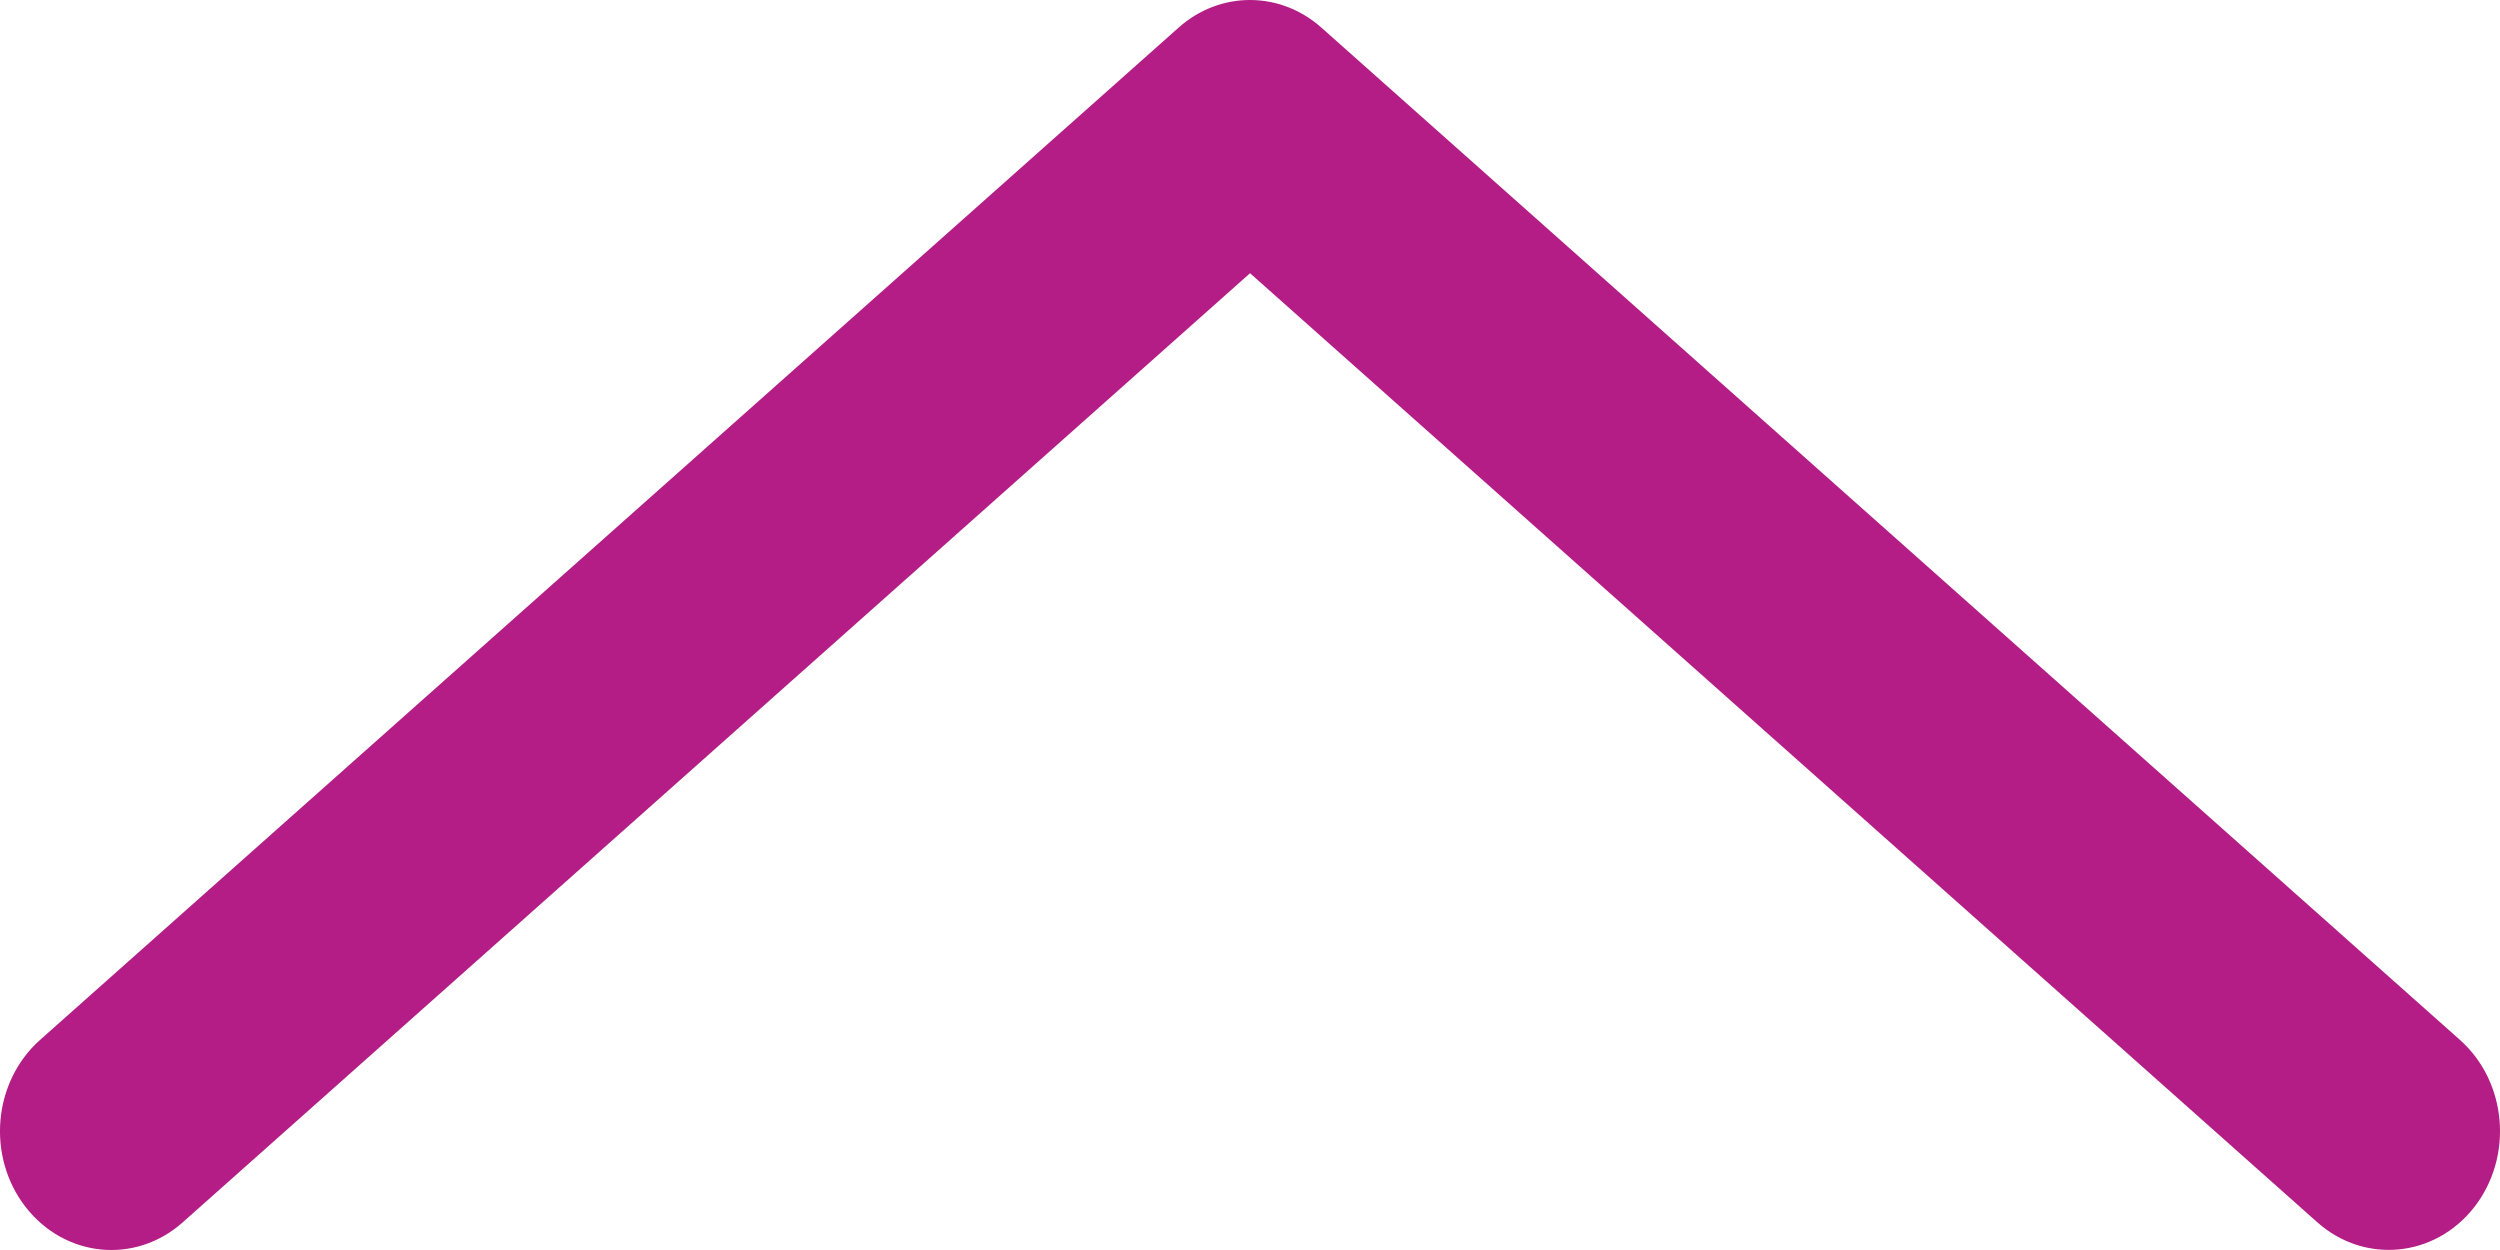 <?xml version="1.0" encoding="utf-8"?>
<!-- Generator: Adobe Illustrator 16.0.4, SVG Export Plug-In . SVG Version: 6.00 Build 0)  -->
<!DOCTYPE svg PUBLIC "-//W3C//DTD SVG 1.1//EN" "http://www.w3.org/Graphics/SVG/1.1/DTD/svg11.dtd">
<svg version="1.1" id="Calque_1" xmlns="http://www.w3.org/2000/svg" xmlns:xlink="http://www.w3.org/1999/xlink" x="0px" y="0px"
	 width="60px" height="30px" viewBox="45.5 33 60 30" enable-background="new 45.5 33 60 30" xml:space="preserve">
<g>
	<g>
		<path fill="#B31D85" d="M46.12,61.975c0.947,1.208,2.625,1.373,3.763,0.363l25.618-22.781l25.618,22.781
			c1.134,1.005,2.815,0.843,3.76-0.363c0.946-1.209,0.794-3.006-0.338-4.015l-27.33-24.299C76.715,33.221,76.107,33,75.5,33
			c-0.609,0-1.217,0.221-1.711,0.661L46.459,57.96C45.328,58.969,45.174,60.764,46.12,61.975z"/>
	</g>
</g>
</svg>
